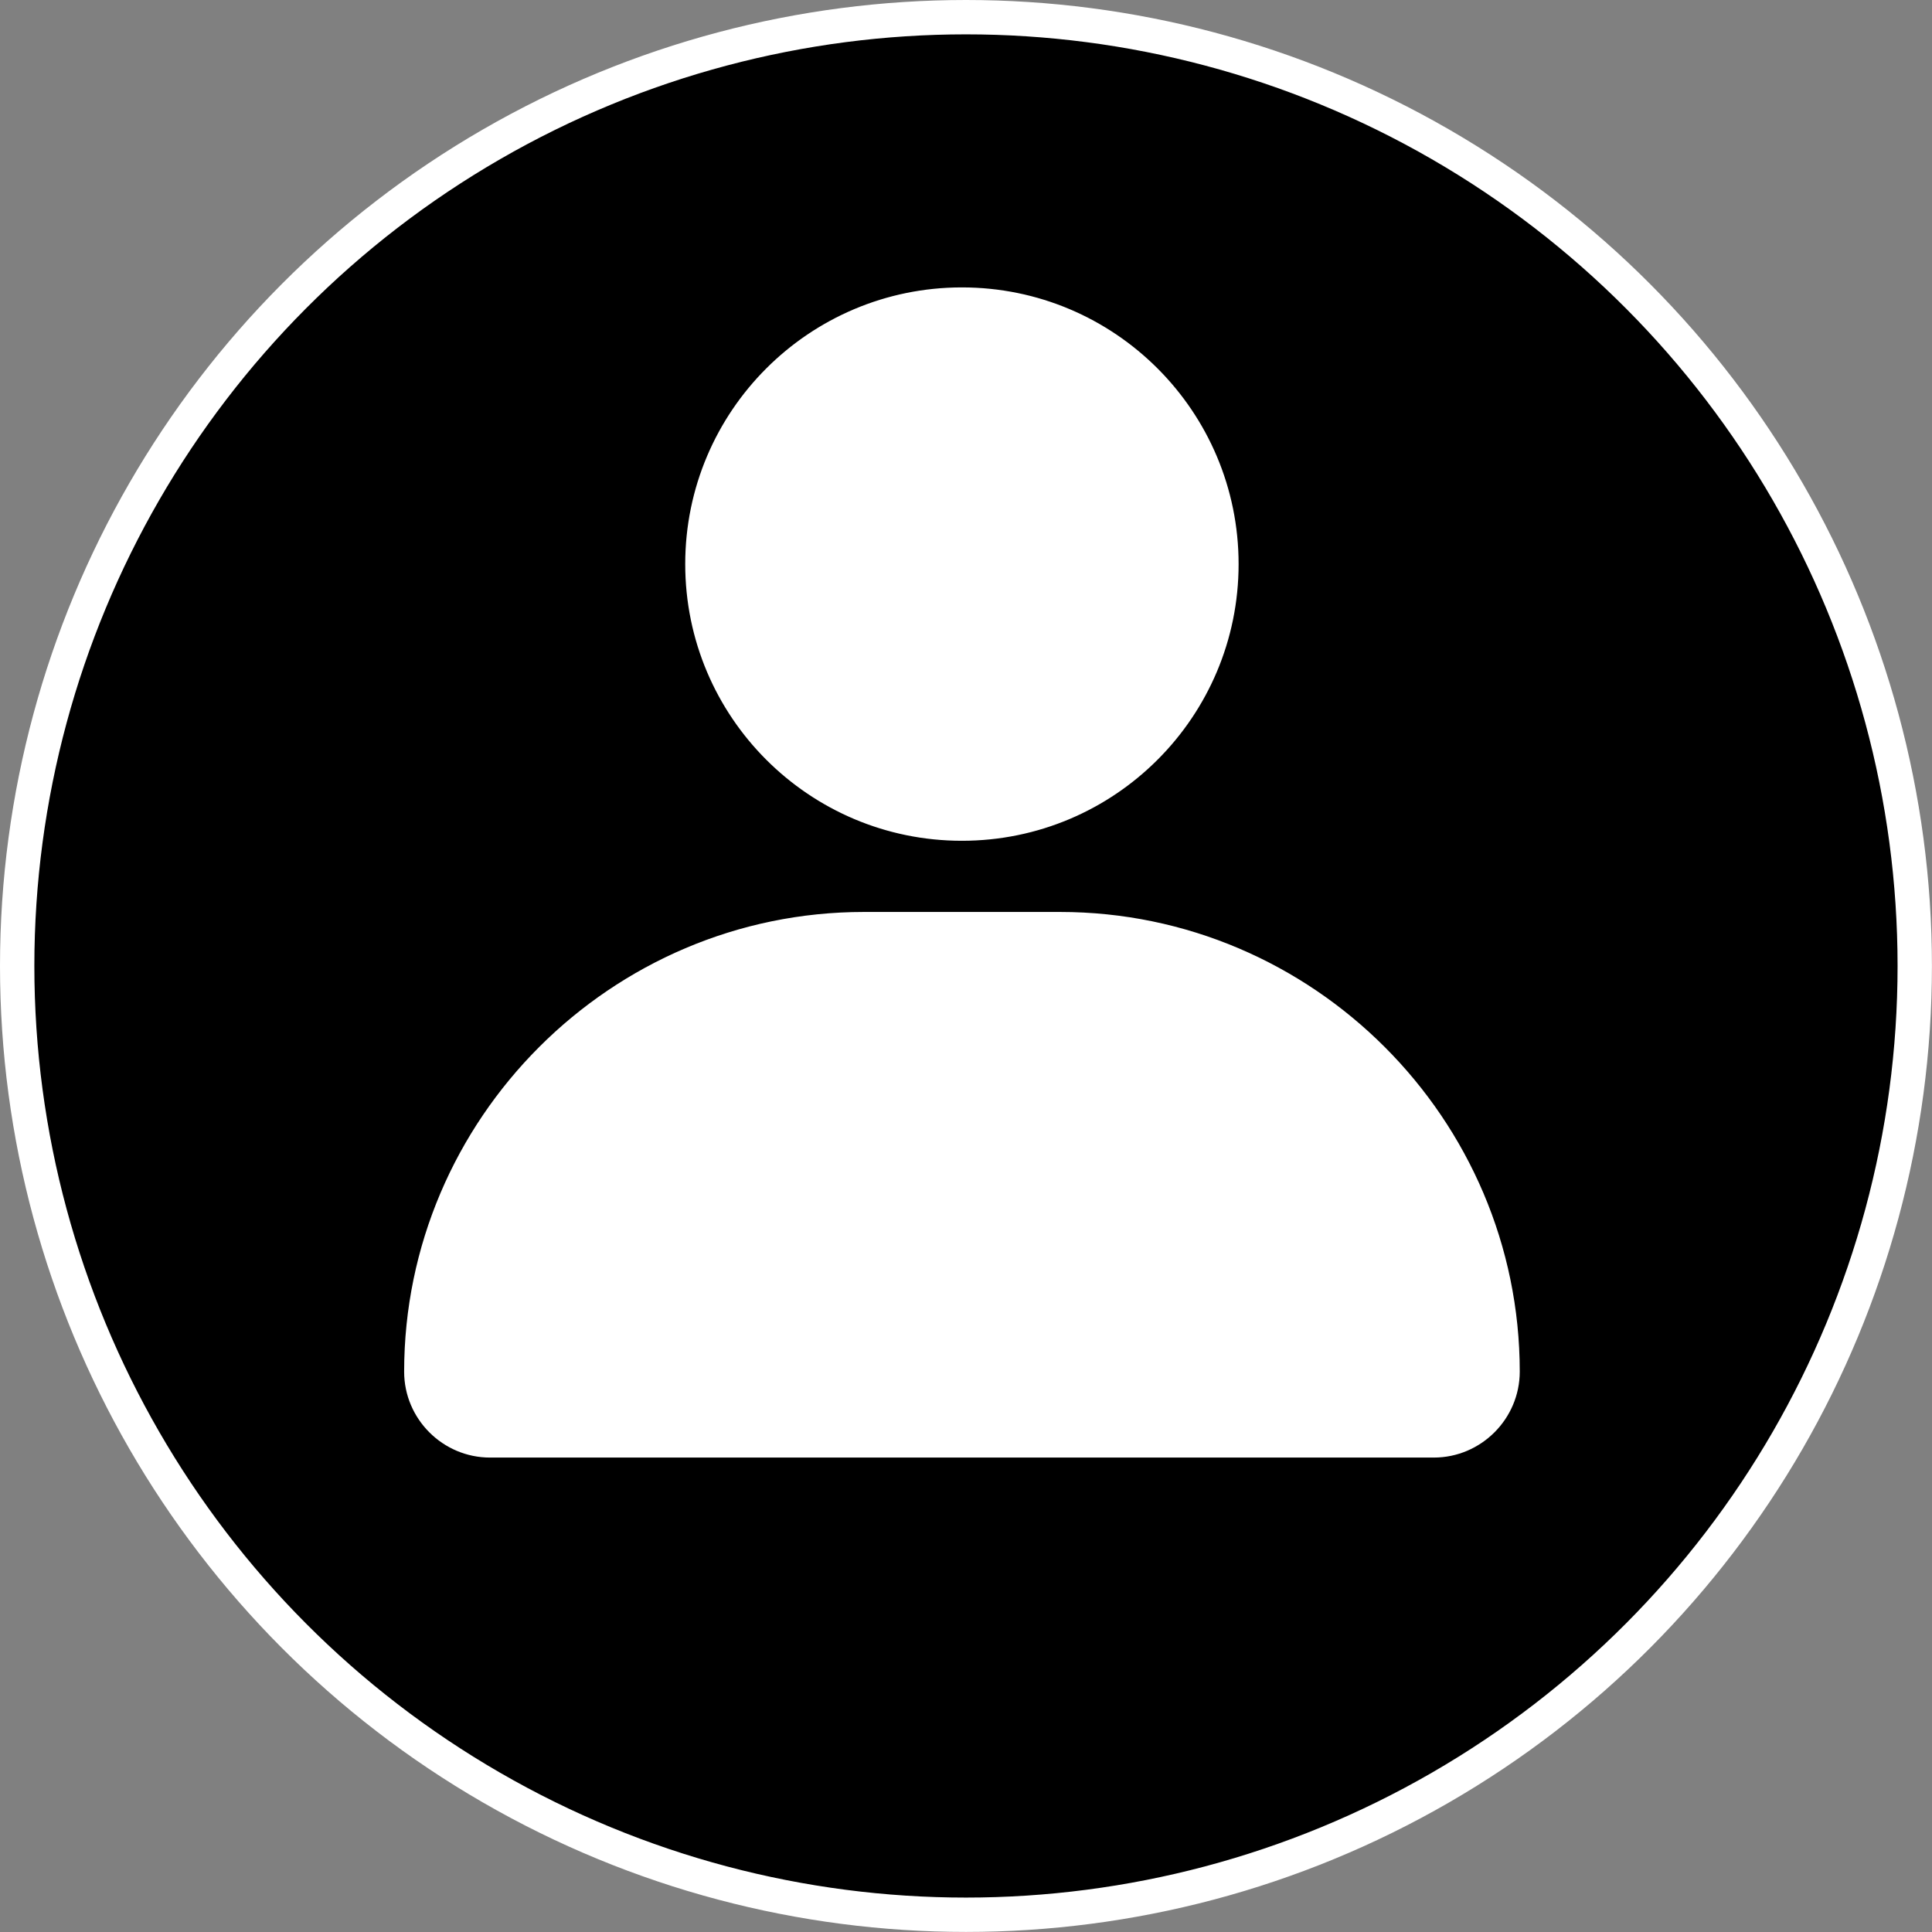<?xml version="1.0" encoding="utf-8"?>
<!-- Generator: Adobe Illustrator 27.3.1, SVG Export Plug-In . SVG Version: 6.00 Build 0)  -->
<svg version="1.1" id="Laag_1" xmlns="http://www.w3.org/2000/svg" xmlns:xlink="http://www.w3.org/1999/xlink" x="0px" y="0px"
	 viewBox="0 0 281.19 281.19" style="enable-background:new 0 0 281.19 281.19;" xml:space="preserve">
<rect x="0" y="0" width="281.19" height="281.19" fill="#808080" stroke="none"/>
<style type="text/css">
	.st0{fill:#FFFFFF;stroke:#FFFFFF;stroke-miterlimit:10;}
	.st1{stroke:#FFFFFF;stroke-width:5;stroke-miterlimit:10;}
	.st2{fill:#FFFFFF;}
</style>
<g>
	<circle class="st1" cx="140.59" cy="140.59" r="138.09"/>
	<circle class="st0" cx="140" cy="82.1" r="39.77"/>
	<path class="st0" d="M208.68,211.64H71.32c-6.6,0-12-5.4-12-12v0c0-36.52,29.88-66.41,66.41-66.41h28.55
		c36.52,0,66.41,29.88,66.41,66.41v0C220.68,206.24,215.28,211.64,208.68,211.64z"/>
</g>
</svg>
